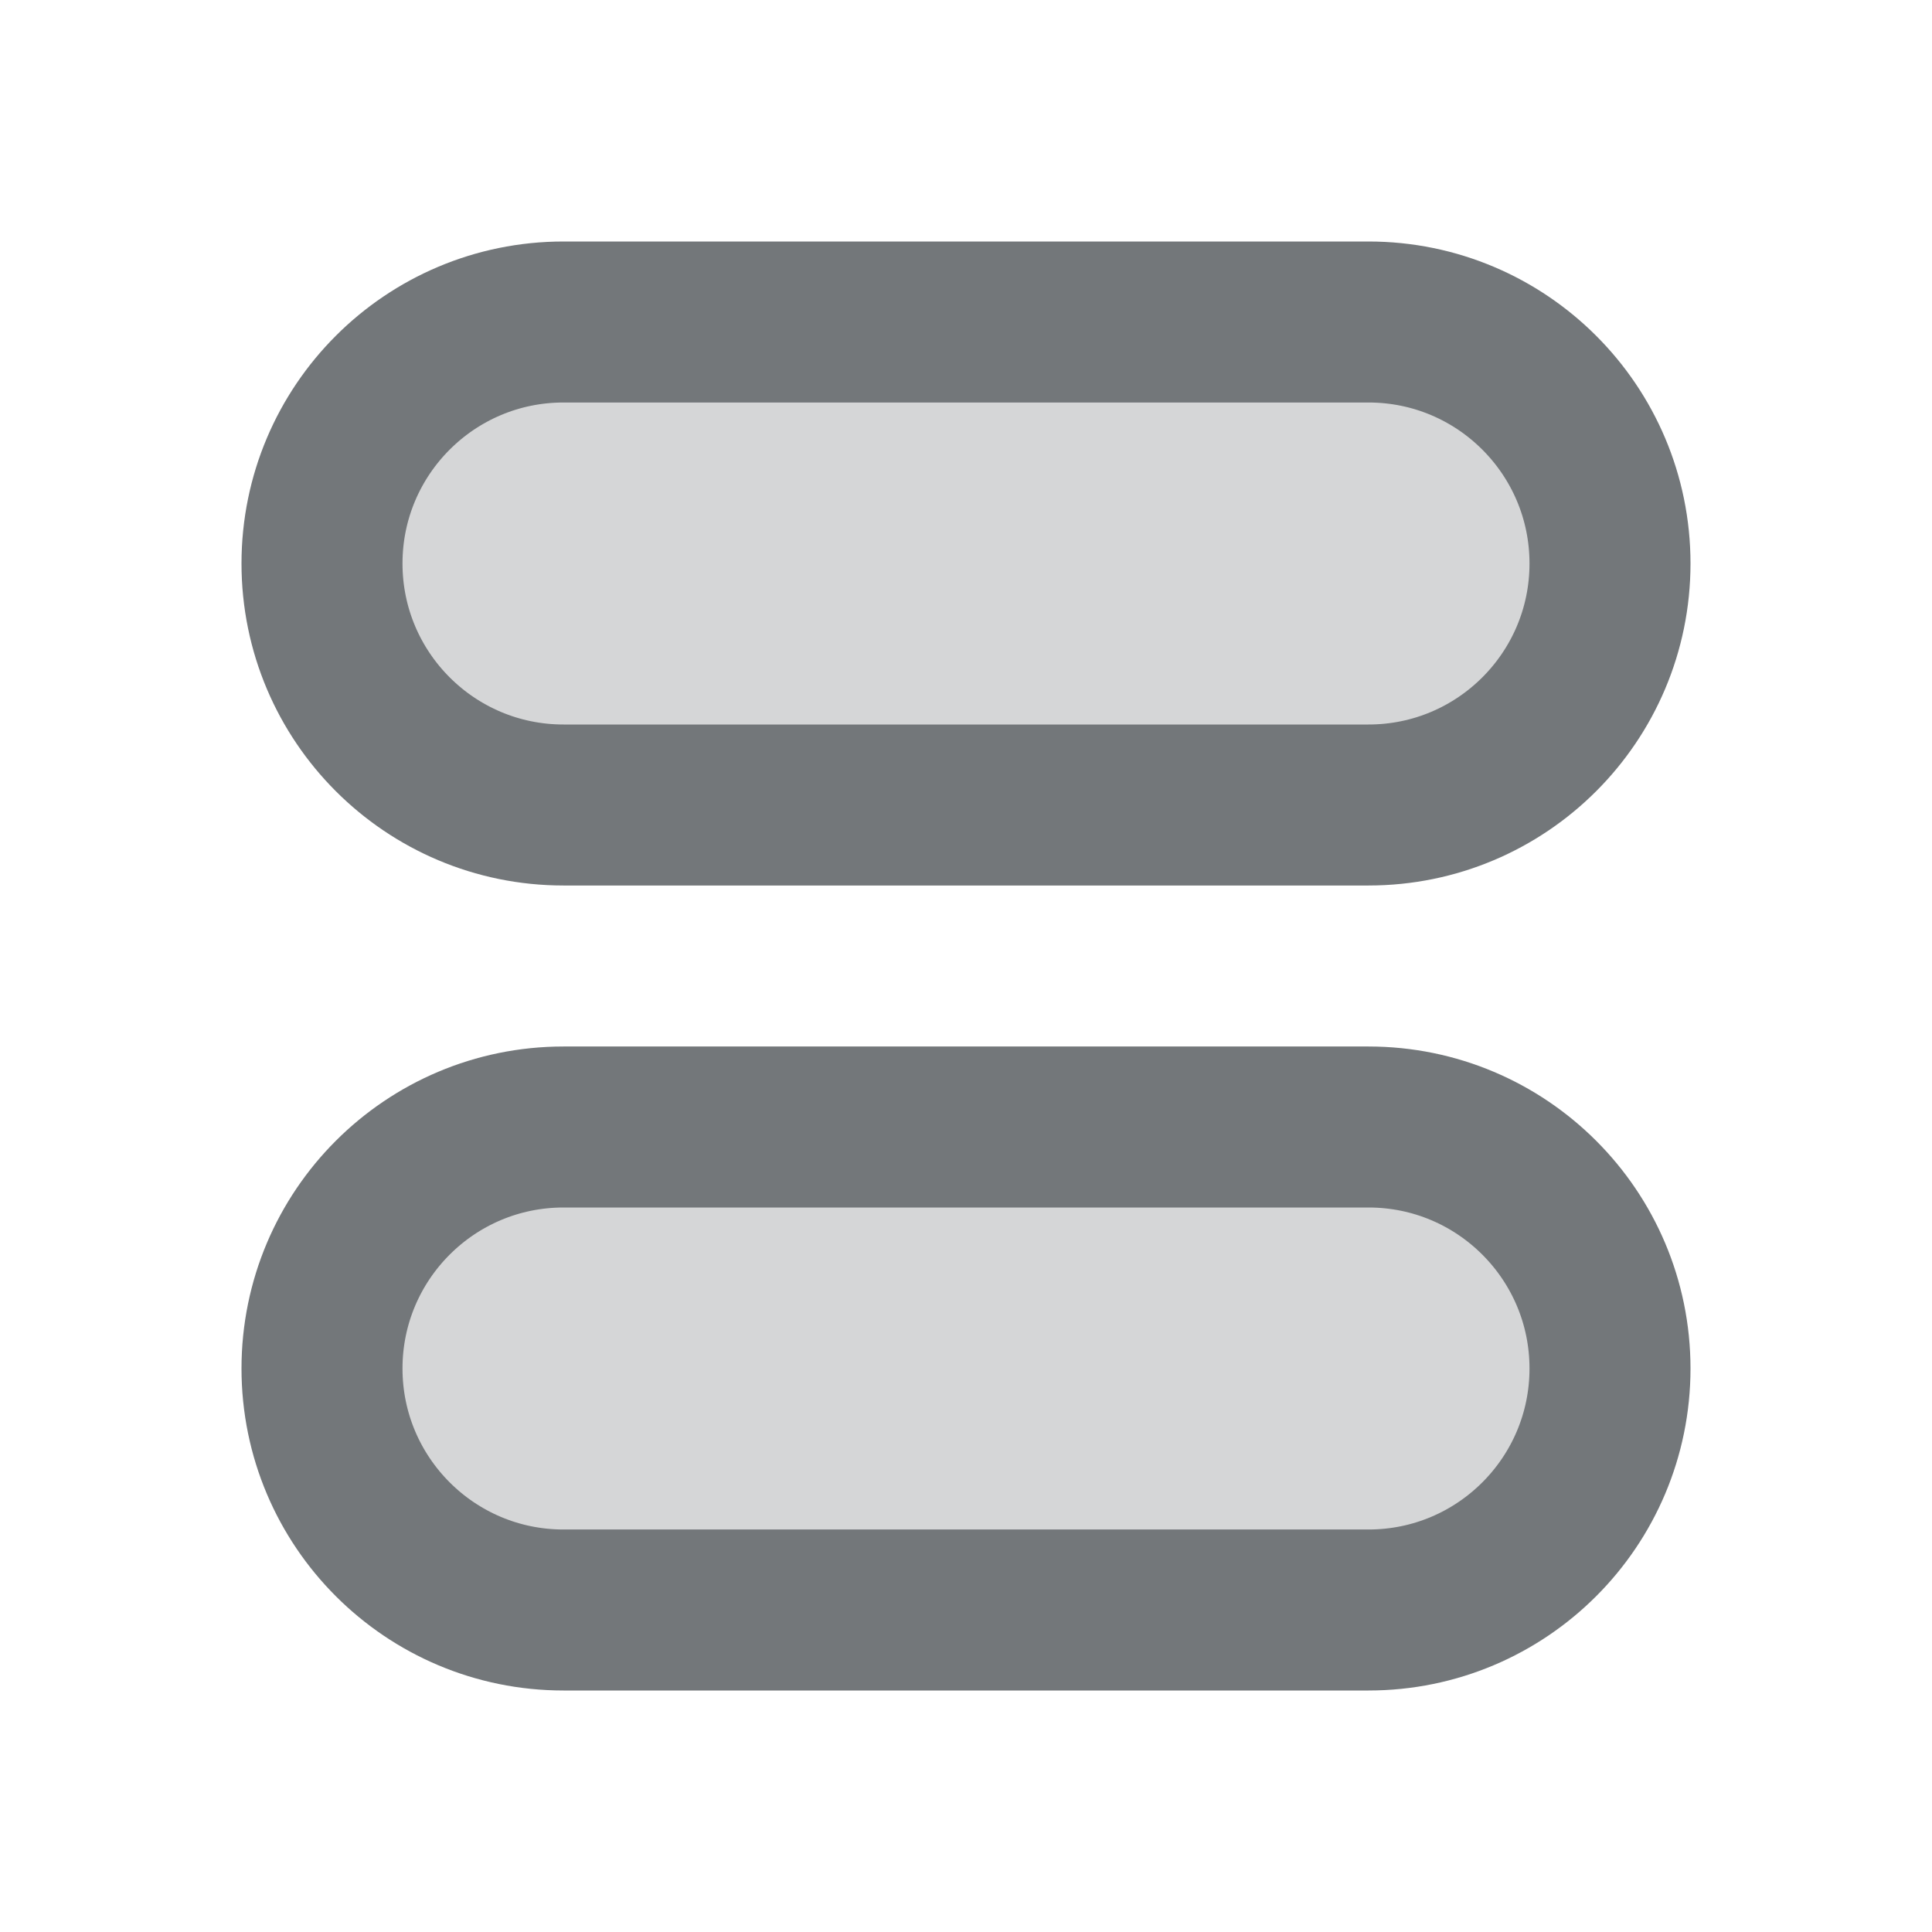 <svg width="24" height="24" viewBox="0 0 24 24" fill="none" xmlns="http://www.w3.org/2000/svg">
<path d="M7 4C5.343 4 4 5.343 4 7C4 8.657 5.343 10 7 10H17C18.657 10 20 8.657 20 7C20 5.343 18.657 4 17 4H7ZM7 14C5.343 14 4 15.343 4 17C4 18.657 5.343 20 7 20H17C18.657 20 20 18.657 20 17C20 15.343 18.657 14 17 14H7Z" fill="#73777A" fill-opacity="0.3" stroke="#73777A" stroke-width="2" stroke-linejoin="round"/>
</svg>
